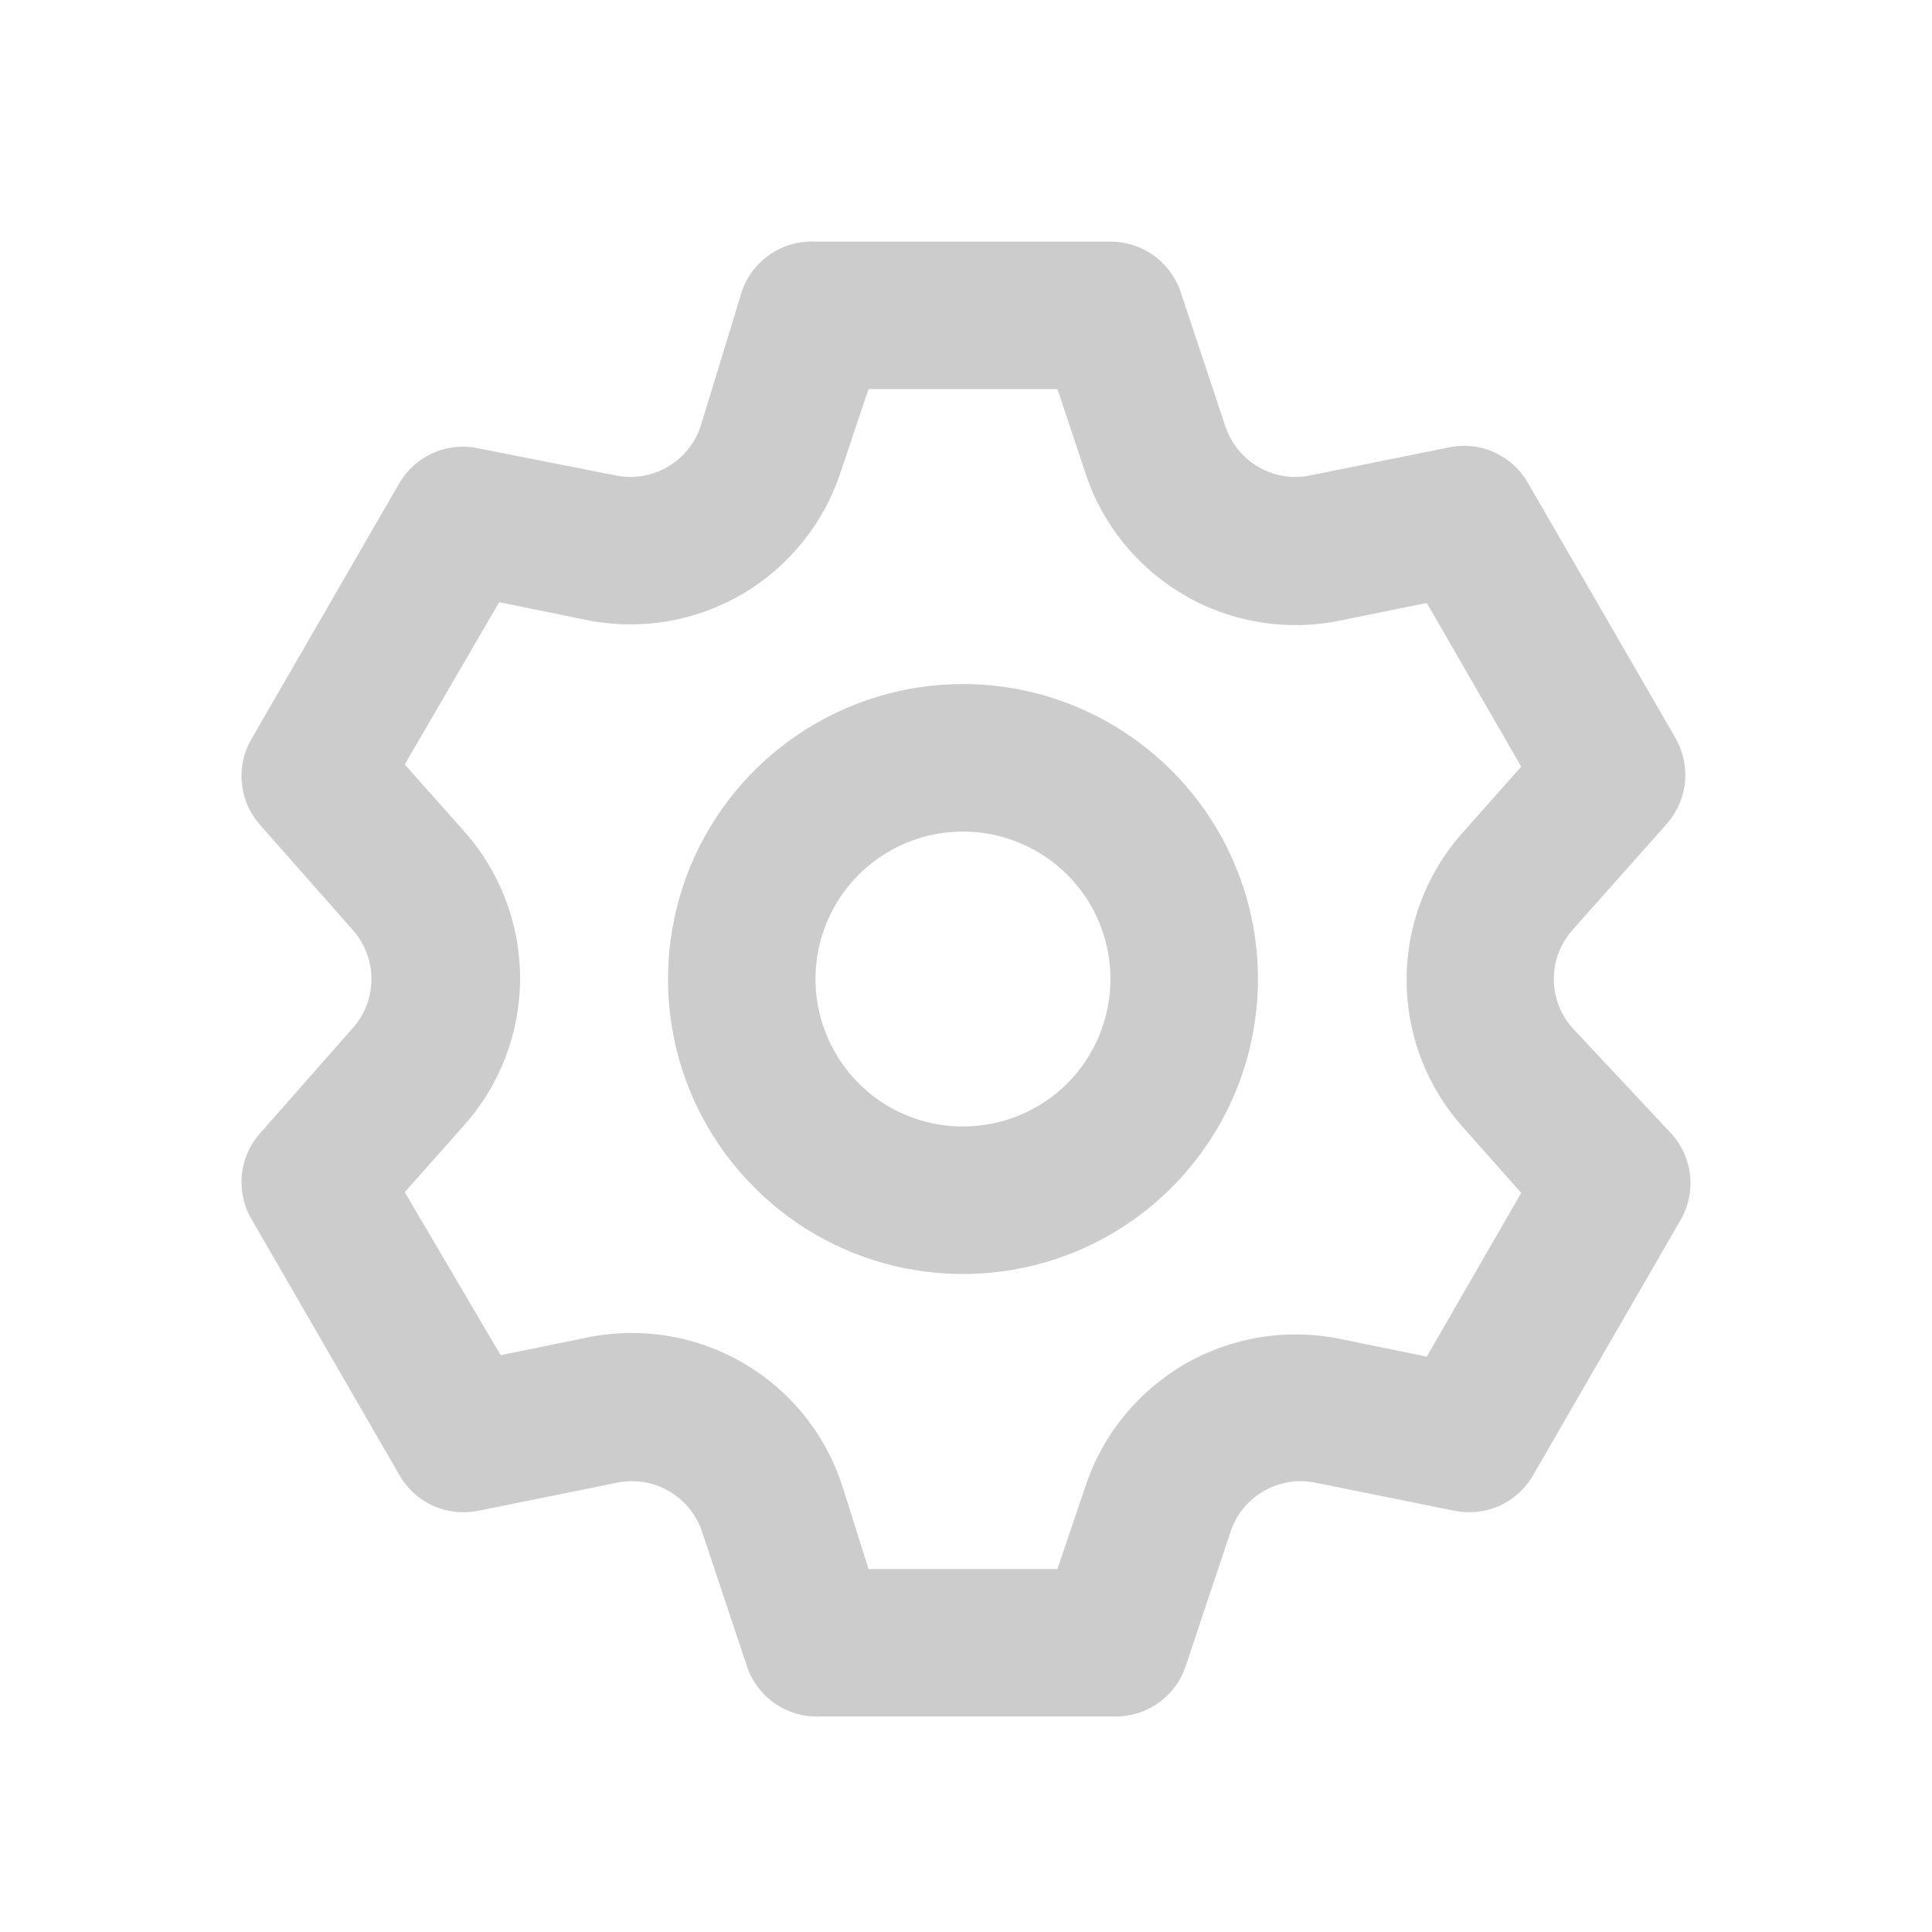 <svg width="16" height="16" viewBox="0 0 16 16" fill="none" xmlns="http://www.w3.org/2000/svg">
  <path
    d="M13.02 8.511C12.922 8.4 12.868 8.256 12.868 8.108C12.868 7.96 12.922 7.816 13.02 7.705L13.801 6.826C13.887 6.729 13.941 6.609 13.954 6.48C13.967 6.352 13.939 6.223 13.875 6.111L12.653 3.998C12.589 3.886 12.491 3.798 12.374 3.745C12.257 3.693 12.126 3.679 12 3.705L10.851 3.937C10.705 3.967 10.553 3.943 10.424 3.868C10.294 3.794 10.197 3.675 10.149 3.534L9.777 2.416C9.736 2.295 9.658 2.189 9.553 2.115C9.449 2.04 9.324 2.001 9.196 2.001H6.754C6.62 1.994 6.489 2.031 6.378 2.106C6.268 2.181 6.185 2.29 6.143 2.416L5.801 3.534C5.753 3.675 5.655 3.794 5.526 3.868C5.397 3.943 5.245 3.967 5.098 3.937L3.92 3.705C3.8 3.688 3.679 3.707 3.57 3.759C3.461 3.811 3.371 3.894 3.309 3.998L2.088 6.111C2.021 6.221 1.991 6.35 2.002 6.478C2.013 6.607 2.064 6.728 2.149 6.826L2.924 7.705C3.022 7.816 3.076 7.96 3.076 8.108C3.076 8.256 3.022 8.4 2.924 8.511L2.149 9.391C2.064 9.488 2.013 9.61 2.002 9.738C1.991 9.866 2.021 9.995 2.088 10.105L3.309 12.218C3.373 12.33 3.471 12.418 3.588 12.471C3.706 12.523 3.837 12.537 3.963 12.511L5.111 12.279C5.257 12.249 5.409 12.273 5.538 12.348C5.668 12.422 5.765 12.541 5.813 12.682L6.186 13.8C6.228 13.926 6.311 14.035 6.421 14.11C6.531 14.185 6.663 14.222 6.796 14.215H9.239C9.367 14.216 9.492 14.176 9.596 14.101C9.7 14.027 9.778 13.921 9.819 13.8L10.192 12.682C10.239 12.541 10.337 12.422 10.467 12.348C10.596 12.273 10.748 12.249 10.894 12.279L12.042 12.511C12.168 12.537 12.299 12.523 12.417 12.471C12.534 12.418 12.632 12.33 12.696 12.218L13.917 10.105C13.982 9.994 14.01 9.864 13.997 9.736C13.984 9.608 13.93 9.487 13.844 9.391L13.02 8.511ZM12.11 9.329L12.598 9.879L11.816 11.235L11.096 11.088C10.656 10.998 10.198 11.073 9.81 11.298C9.422 11.524 9.129 11.883 8.989 12.31L8.757 12.994H7.193L6.973 12.298C6.833 11.871 6.541 11.511 6.152 11.286C5.764 11.061 5.306 10.986 4.866 11.076L4.146 11.223L3.352 9.873L3.84 9.323C4.141 8.987 4.307 8.553 4.307 8.102C4.307 7.651 4.141 7.216 3.84 6.88L3.352 6.331L4.134 4.987L4.854 5.134C5.294 5.224 5.752 5.149 6.14 4.924C6.528 4.699 6.821 4.339 6.961 3.912L7.193 3.222H8.757L8.989 3.918C9.129 4.345 9.422 4.705 9.81 4.93C10.198 5.155 10.656 5.23 11.096 5.14L11.816 4.993L12.598 6.349L12.11 6.899C11.812 7.234 11.649 7.666 11.649 8.114C11.649 8.562 11.812 8.994 12.11 9.329ZM7.975 5.665C7.492 5.665 7.02 5.808 6.618 6.077C6.216 6.345 5.903 6.727 5.718 7.173C5.533 7.62 5.485 8.111 5.579 8.585C5.673 9.059 5.906 9.494 6.248 9.835C6.589 10.177 7.025 10.41 7.498 10.504C7.972 10.598 8.463 10.55 8.91 10.365C9.356 10.18 9.738 9.867 10.006 9.465C10.275 9.064 10.418 8.591 10.418 8.108C10.418 7.46 10.161 6.839 9.702 6.381C9.244 5.923 8.623 5.665 7.975 5.665ZM7.975 9.329C7.733 9.329 7.497 9.258 7.296 9.124C7.096 8.989 6.939 8.799 6.847 8.575C6.754 8.352 6.73 8.107 6.777 7.87C6.824 7.633 6.94 7.415 7.111 7.244C7.282 7.074 7.5 6.957 7.737 6.91C7.974 6.863 8.219 6.887 8.442 6.98C8.666 7.072 8.856 7.229 8.991 7.429C9.125 7.63 9.196 7.866 9.196 8.108C9.196 8.432 9.068 8.743 8.839 8.972C8.61 9.201 8.299 9.329 7.975 9.329Z"
    fill="#CCCCCC" />
</svg>